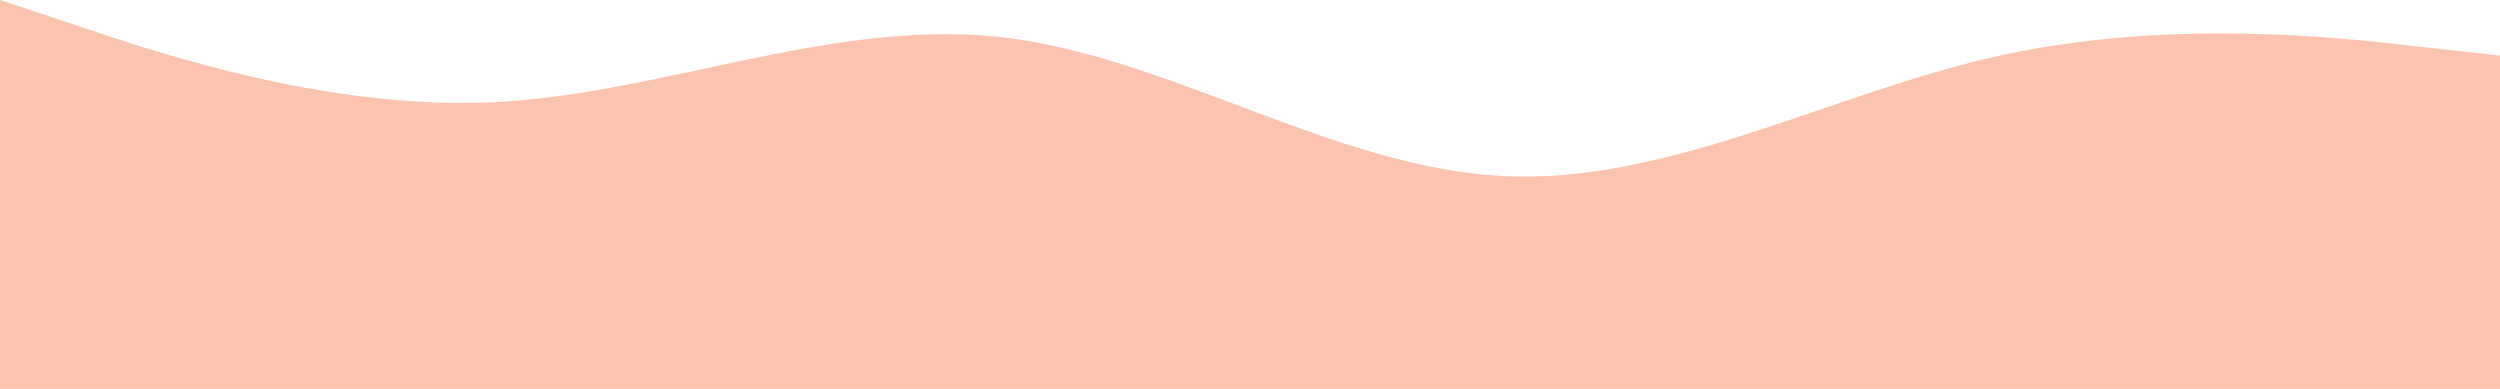 <svg width="1440" height="224" viewBox="0 0 1440 224" fill="none" xmlns="http://www.w3.org/2000/svg">
<g clip-path="url(#clip0_444_547)">
<path d="M0 0L48 16C96 32 192 64 288 58.7C384 53 480 11 576 21.3C672 32 768 96 864 101.3C960 107 1056 53 1152 32C1248 11 1344 21 1392 26.7L1440 32V224H1392C1344 224 1248 224 1152 224C1056 224 960 224 864 224C768 224 672 224 576 224C480 224 384 224 288 224C192 224 96 224 48 224H0V0Z" fill="#FCC3AF"/>
</g>
<defs>
<clipPath id="clip0_444_547">
<rect width="1440" height="224" fill="white"/>
</clipPath>
</defs>
</svg>
